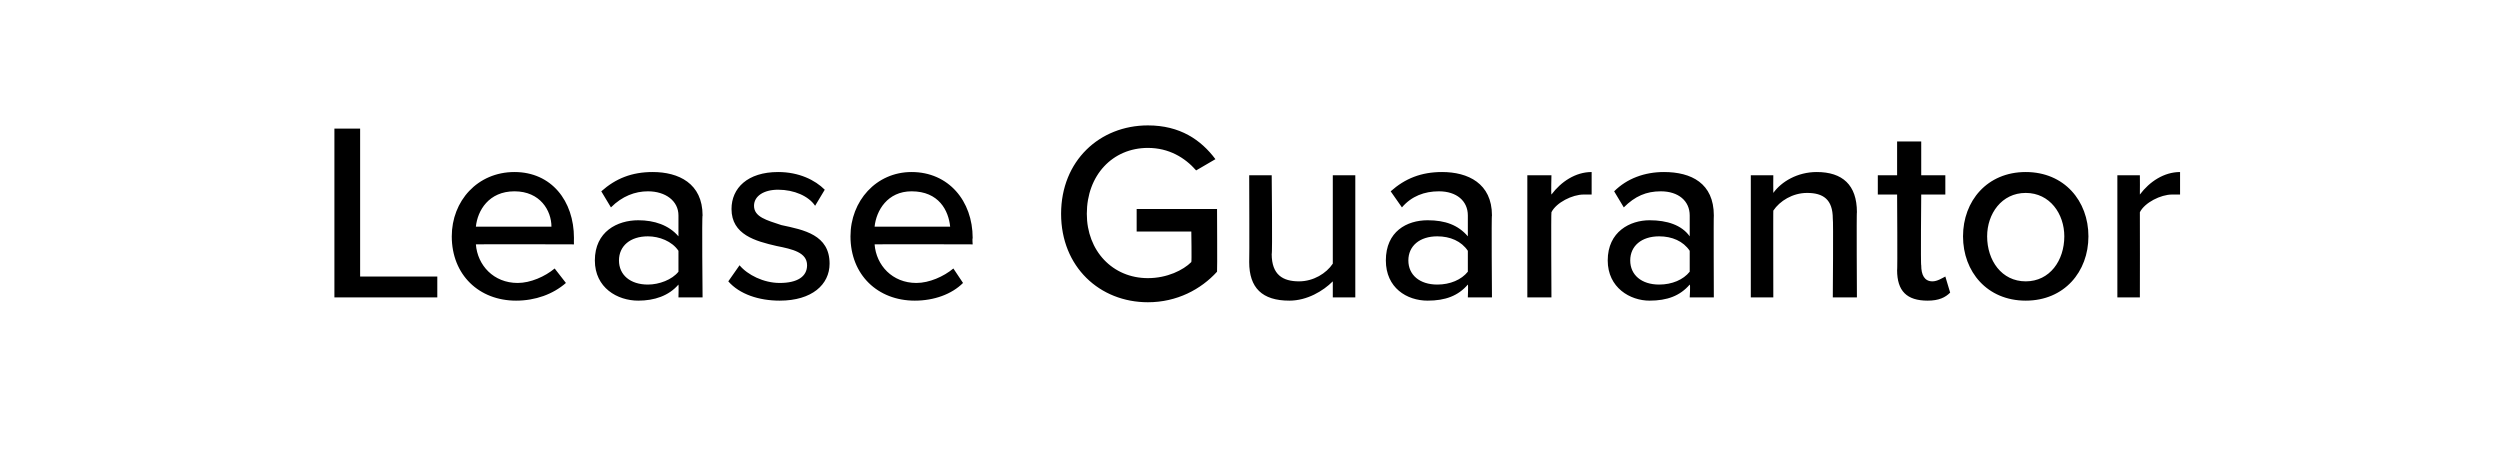 <?xml version="1.0" standalone="no"?>
<!DOCTYPE svg PUBLIC "-//W3C//DTD SVG 1.1//EN" "http://www.w3.org/Graphics/SVG/1.1/DTD/svg11.dtd">
<svg xmlns="http://www.w3.org/2000/svg" version="1.1" width="155.5px" height="27.9px" viewBox="0 -6 155.5 27.9" style="top:-6px">
  <desc>Lease Guarantor</desc>
  <defs/>
  <g id="Polygon273409">
    <path d="M 20.8 2 L 22.4 2 L 22.4 11.2 L 27.2 11.2 L 27.2 12.5 L 20.8 12.5 L 20.8 2 Z M 32 4.7 C 34.3 4.7 35.7 6.5 35.7 8.8 C 35.69 8.83 35.7 9.2 35.7 9.2 C 35.7 9.2 29.63 9.18 29.6 9.2 C 29.7 10.5 30.7 11.6 32.2 11.6 C 33 11.6 33.9 11.2 34.5 10.7 C 34.5 10.7 35.2 11.6 35.2 11.6 C 34.4 12.3 33.3 12.7 32.1 12.7 C 29.8 12.7 28.1 11.1 28.1 8.7 C 28.1 6.5 29.7 4.7 32 4.7 Z M 29.6 8.1 C 29.6 8.1 34.3 8.1 34.3 8.1 C 34.3 7.1 33.6 5.9 32 5.9 C 30.4 5.9 29.7 7.1 29.6 8.1 Z M 42.2 11.7 C 41.6 12.4 40.7 12.7 39.7 12.7 C 38.4 12.7 37 11.9 37 10.2 C 37 8.4 38.4 7.7 39.7 7.7 C 40.7 7.7 41.6 8 42.2 8.7 C 42.2 8.7 42.2 7.4 42.2 7.4 C 42.2 6.5 41.4 5.9 40.3 5.9 C 39.5 5.9 38.7 6.2 38 6.9 C 38 6.9 37.4 5.9 37.4 5.9 C 38.3 5.1 39.3 4.7 40.6 4.7 C 42.2 4.7 43.7 5.4 43.7 7.4 C 43.65 7.37 43.7 12.5 43.7 12.5 L 42.2 12.5 C 42.2 12.5 42.22 11.71 42.2 11.7 Z M 42.2 9.6 C 41.8 9 41 8.7 40.3 8.7 C 39.2 8.7 38.5 9.3 38.5 10.2 C 38.5 11.1 39.2 11.7 40.3 11.7 C 41 11.7 41.8 11.4 42.2 10.9 C 42.2 10.9 42.2 9.6 42.2 9.6 Z M 46 10.5 C 46.5 11.1 47.5 11.6 48.5 11.6 C 49.6 11.6 50.2 11.2 50.2 10.5 C 50.2 9.7 49.3 9.5 48.3 9.3 C 47 9 45.5 8.6 45.5 7 C 45.5 5.7 46.5 4.7 48.4 4.7 C 49.7 4.7 50.7 5.2 51.3 5.8 C 51.3 5.8 50.7 6.8 50.7 6.8 C 50.3 6.2 49.4 5.8 48.4 5.8 C 47.5 5.8 46.9 6.2 46.9 6.8 C 46.9 7.5 47.7 7.7 48.6 8 C 50 8.3 51.6 8.6 51.6 10.4 C 51.6 11.7 50.5 12.7 48.5 12.7 C 47.2 12.7 46 12.3 45.3 11.5 C 45.3 11.5 46 10.5 46 10.5 Z M 56.7 4.7 C 59 4.7 60.5 6.5 60.5 8.8 C 60.47 8.83 60.5 9.2 60.5 9.2 C 60.5 9.2 54.4 9.18 54.4 9.2 C 54.5 10.5 55.5 11.6 57 11.6 C 57.8 11.6 58.7 11.2 59.3 10.7 C 59.3 10.7 59.9 11.6 59.9 11.6 C 59.2 12.3 58.1 12.7 56.9 12.7 C 54.6 12.7 52.9 11.1 52.9 8.7 C 52.9 6.5 54.5 4.7 56.7 4.7 Z M 54.4 8.1 C 54.4 8.1 59.1 8.1 59.1 8.1 C 59 7.1 58.4 5.9 56.7 5.9 C 55.2 5.9 54.5 7.1 54.4 8.1 Z M 71.4 1.8 C 73.4 1.8 74.7 2.7 75.6 3.9 C 75.6 3.9 74.4 4.6 74.4 4.6 C 73.7 3.8 72.7 3.2 71.4 3.2 C 69.2 3.2 67.6 4.9 67.6 7.3 C 67.6 9.6 69.2 11.3 71.4 11.3 C 72.6 11.3 73.6 10.8 74.1 10.3 C 74.13 10.29 74.1 8.4 74.1 8.4 L 70.7 8.4 L 70.7 7 L 75.7 7 C 75.7 7 75.72 10.88 75.7 10.9 C 74.7 12 73.2 12.8 71.4 12.8 C 68.4 12.8 66 10.6 66 7.3 C 66 4 68.4 1.8 71.4 1.8 Z M 82.9 11.5 C 82.3 12.1 81.3 12.7 80.2 12.7 C 78.5 12.7 77.7 11.9 77.7 10.3 C 77.72 10.29 77.7 4.9 77.7 4.9 L 79.1 4.9 C 79.1 4.9 79.15 9.82 79.1 9.8 C 79.1 11.1 79.8 11.5 80.8 11.5 C 81.7 11.5 82.5 11 82.9 10.4 C 82.9 10.39 82.9 4.9 82.9 4.9 L 84.3 4.9 L 84.3 12.5 L 82.9 12.5 C 82.9 12.5 82.9 11.5 82.9 11.5 Z M 91.3 11.7 C 90.7 12.4 89.9 12.7 88.8 12.7 C 87.5 12.7 86.2 11.9 86.2 10.2 C 86.2 8.4 87.5 7.7 88.8 7.7 C 89.9 7.7 90.7 8 91.3 8.7 C 91.3 8.7 91.3 7.4 91.3 7.4 C 91.3 6.5 90.6 5.9 89.5 5.9 C 88.6 5.9 87.8 6.2 87.2 6.9 C 87.2 6.9 86.5 5.9 86.5 5.9 C 87.4 5.1 88.4 4.7 89.7 4.7 C 91.3 4.7 92.8 5.4 92.8 7.4 C 92.76 7.37 92.8 12.5 92.8 12.5 L 91.3 12.5 C 91.3 12.5 91.33 11.71 91.3 11.7 Z M 91.3 9.6 C 90.9 9 90.2 8.7 89.4 8.7 C 88.3 8.7 87.6 9.3 87.6 10.2 C 87.6 11.1 88.3 11.7 89.4 11.7 C 90.2 11.7 90.9 11.4 91.3 10.9 C 91.3 10.9 91.3 9.6 91.3 9.6 Z M 95 4.9 L 96.5 4.9 C 96.5 4.9 96.47 6.05 96.5 6.1 C 97.1 5.3 98 4.7 99 4.7 C 99 4.7 99 6.1 99 6.1 C 98.8 6.1 98.7 6.1 98.5 6.1 C 97.8 6.1 96.8 6.6 96.5 7.2 C 96.47 7.21 96.5 12.5 96.5 12.5 L 95 12.5 L 95 4.9 Z M 105.1 11.7 C 104.5 12.4 103.7 12.7 102.6 12.7 C 101.4 12.7 100 11.9 100 10.2 C 100 8.4 101.4 7.7 102.6 7.7 C 103.7 7.7 104.6 8 105.1 8.7 C 105.1 8.7 105.1 7.4 105.1 7.4 C 105.1 6.5 104.4 5.9 103.3 5.9 C 102.4 5.9 101.7 6.2 101 6.9 C 101 6.9 100.4 5.9 100.4 5.9 C 101.2 5.1 102.3 4.7 103.5 4.7 C 105.2 4.7 106.6 5.4 106.6 7.4 C 106.58 7.37 106.6 12.5 106.6 12.5 L 105.1 12.5 C 105.1 12.5 105.15 11.71 105.1 11.7 Z M 105.1 9.6 C 104.7 9 104 8.7 103.2 8.7 C 102.1 8.7 101.4 9.3 101.4 10.2 C 101.4 11.1 102.1 11.7 103.2 11.7 C 104 11.7 104.7 11.4 105.1 10.9 C 105.1 10.9 105.1 9.6 105.1 9.6 Z M 114 7.6 C 114 6.4 113.4 6 112.4 6 C 111.5 6 110.7 6.5 110.3 7.1 C 110.29 7.07 110.3 12.5 110.3 12.5 L 108.9 12.5 L 108.9 4.9 L 110.3 4.9 C 110.3 4.9 110.29 5.95 110.3 6 C 110.8 5.3 111.8 4.7 113 4.7 C 114.6 4.7 115.5 5.5 115.5 7.2 C 115.47 7.16 115.5 12.5 115.5 12.5 L 114 12.5 C 114 12.5 114.04 7.64 114 7.6 Z M 118 10.8 C 118.03 10.85 118 6.1 118 6.1 L 116.8 6.1 L 116.8 4.9 L 118 4.9 L 118 2.8 L 119.5 2.8 L 119.5 4.9 L 121 4.9 L 121 6.1 L 119.5 6.1 C 119.5 6.1 119.46 10.53 119.5 10.5 C 119.5 11.1 119.7 11.5 120.2 11.5 C 120.5 11.5 120.8 11.3 121 11.2 C 121 11.2 121.3 12.2 121.3 12.2 C 121 12.5 120.6 12.7 119.9 12.7 C 118.6 12.7 118 12.1 118 10.8 Z M 122.1 8.7 C 122.1 6.5 123.6 4.7 126 4.7 C 128.4 4.7 129.9 6.5 129.9 8.7 C 129.9 10.9 128.4 12.7 126 12.7 C 123.6 12.7 122.1 10.9 122.1 8.7 Z M 128.4 8.7 C 128.4 7.3 127.5 6 126 6 C 124.5 6 123.6 7.3 123.6 8.7 C 123.6 10.2 124.5 11.5 126 11.5 C 127.5 11.5 128.4 10.2 128.4 8.7 Z M 131.7 4.9 L 133.1 4.9 C 133.1 4.9 133.11 6.05 133.1 6.1 C 133.7 5.3 134.6 4.7 135.6 4.7 C 135.6 4.7 135.6 6.1 135.6 6.1 C 135.5 6.1 135.3 6.1 135.1 6.1 C 134.4 6.1 133.4 6.6 133.1 7.2 C 133.11 7.21 133.1 12.5 133.1 12.5 L 131.7 12.5 L 131.7 4.9 Z " stroke="none" fill="#000"/>
  </g>
</svg>